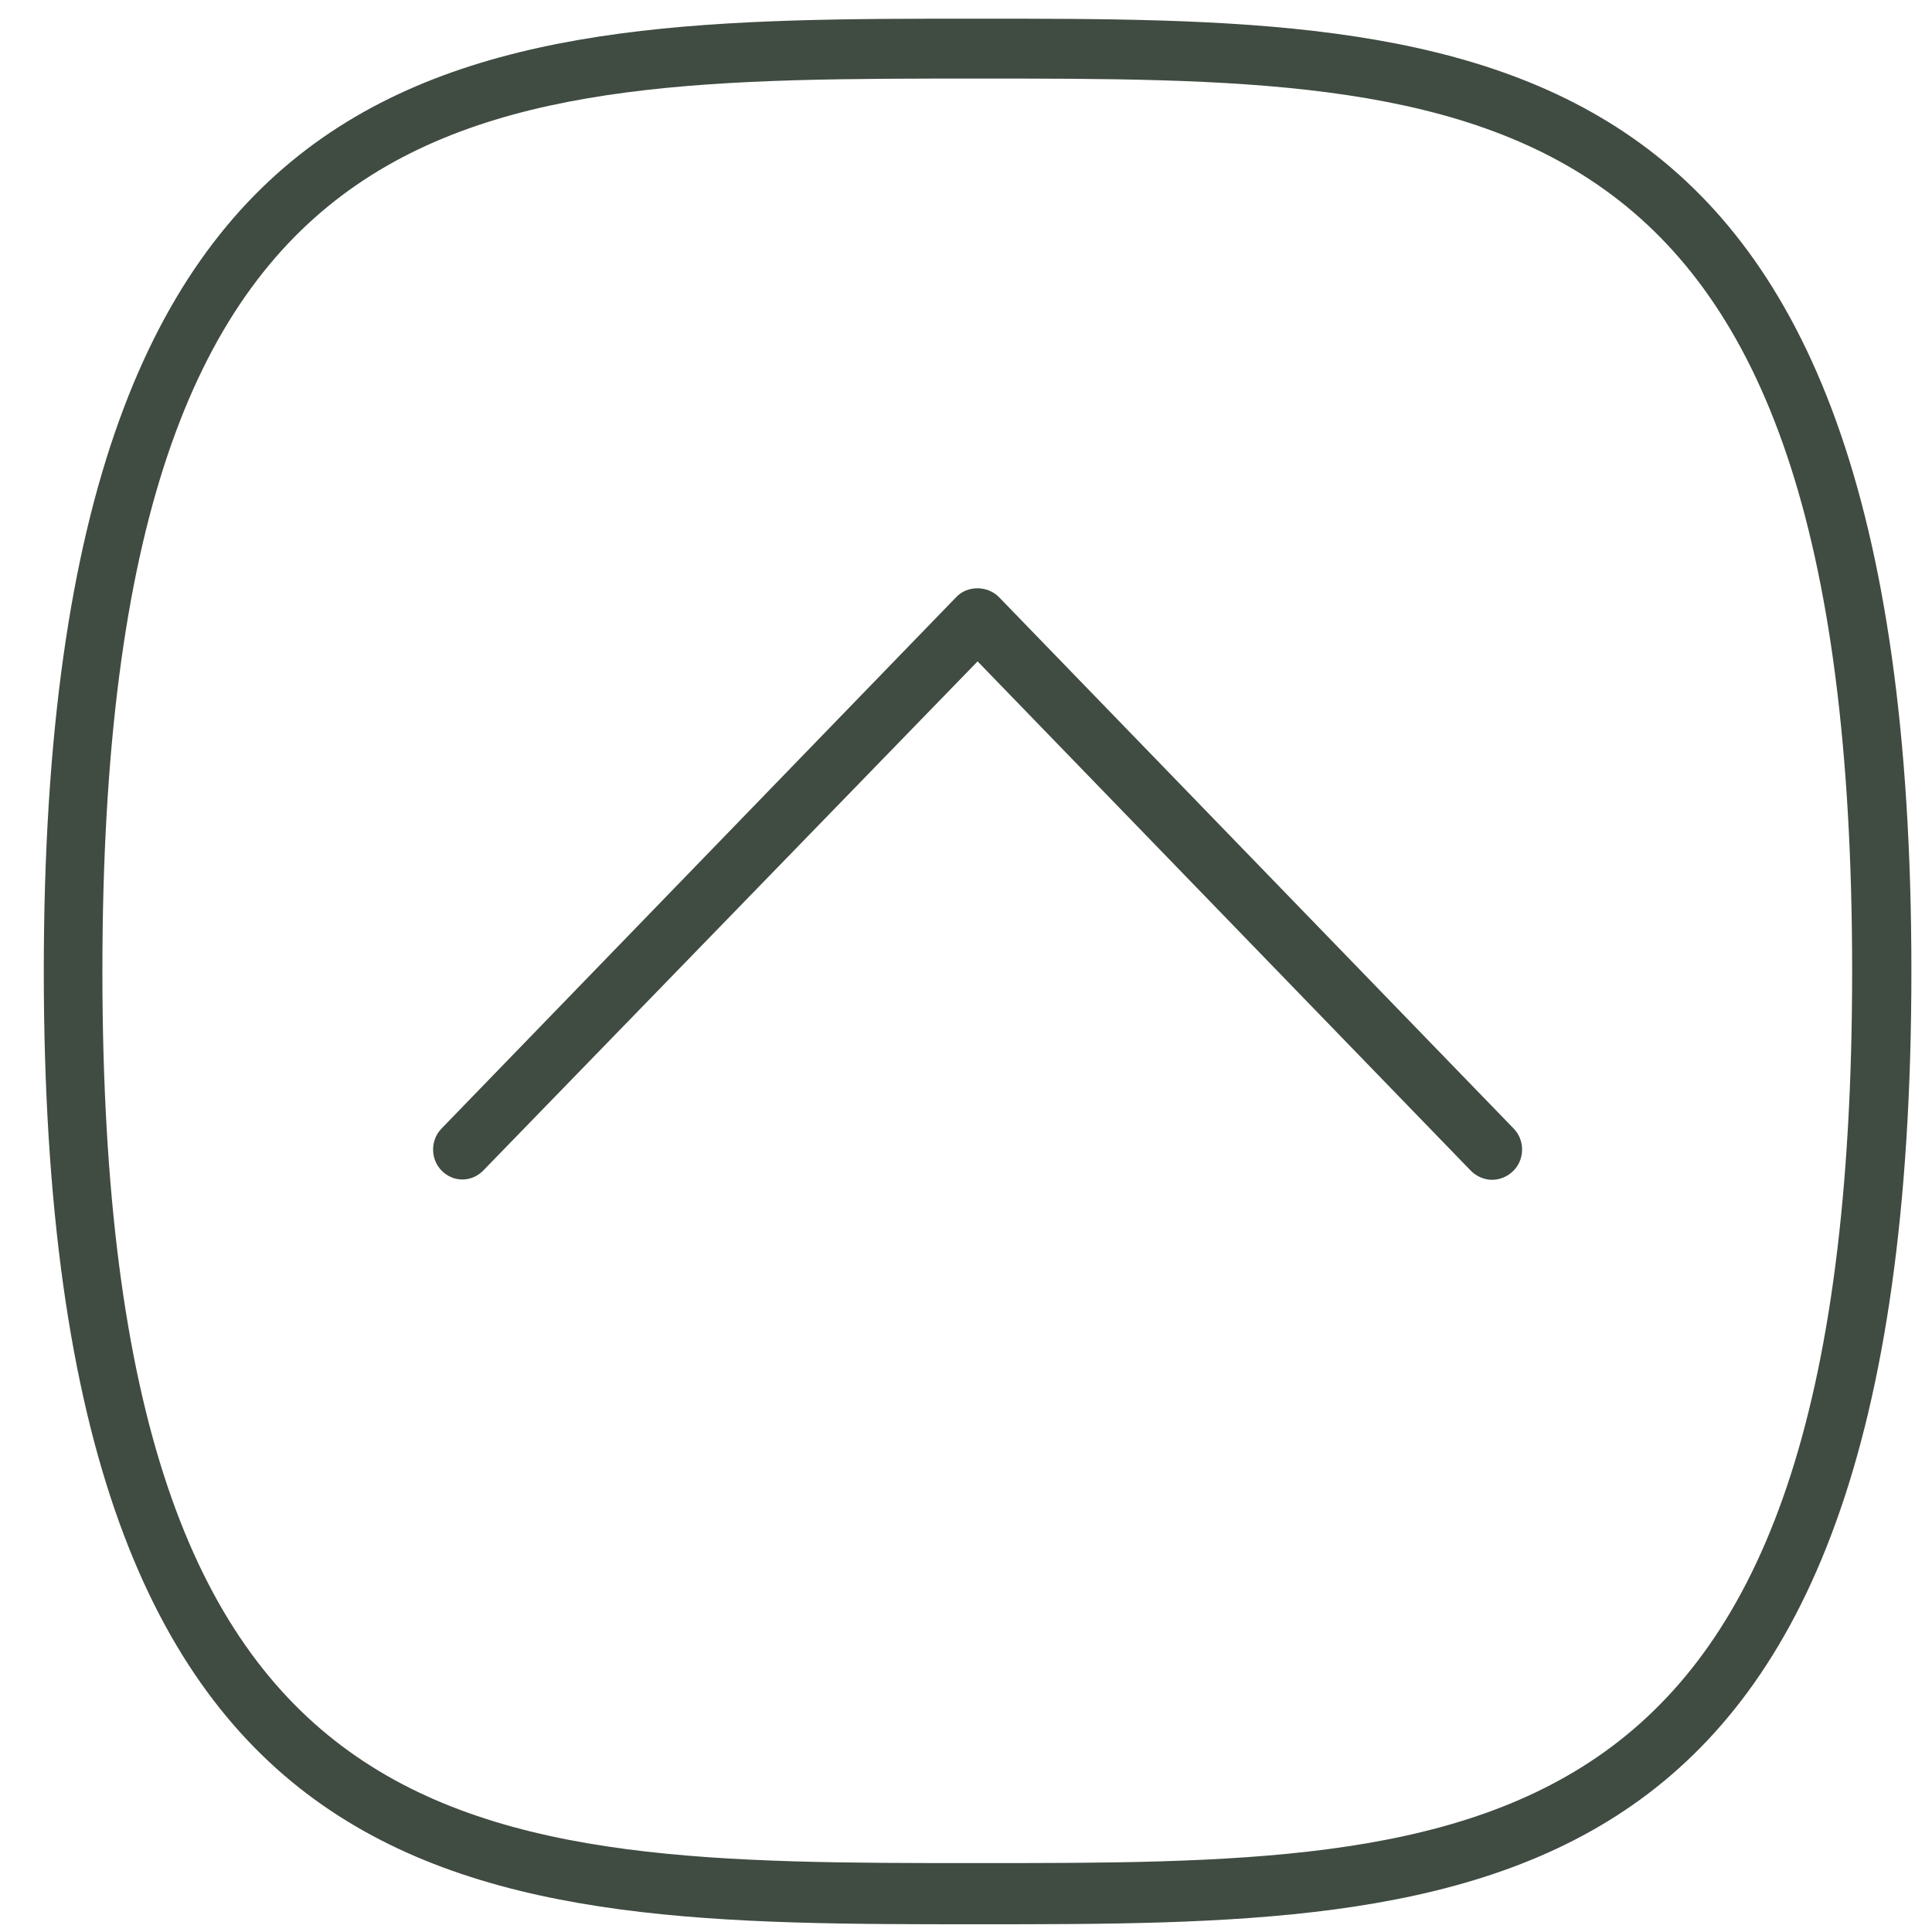 <svg xmlns="http://www.w3.org/2000/svg" viewBox="0 0 30 30" width="30" height="30">
	<style>
		tspan { white-space:pre }
		.shp0 { fill: #404b42 } 
	</style>
	<path id="Layer" class="shp0" d="M23.17 18.32C23.05 18.32 22.93 18.27 22.84 18.18L15.18 10.27L7.5 18.18C7.32 18.36 7.04 18.36 6.86 18.18C6.68 18 6.68 17.7 6.86 17.52L14.85 9.27C15.02 9.09 15.33 9.09 15.51 9.27L23.5 17.52C23.68 17.7 23.68 18 23.5 18.18C23.41 18.27 23.29 18.32 23.17 18.32Z" />
	<path id="Layer" fill-rule="evenodd" class="shp0" d="M15.18 29.88C7.39 29.88 0.68 29.88 0.68 15.08C0.68 0.29 7.39 0.29 15.18 0.29C22.96 0.29 29.68 0.29 29.68 15.08C29.68 29.88 22.96 29.88 15.18 29.88ZM15.18 1.22C7.29 1.22 1.59 1.21 1.59 15.08C1.59 28.93 7.29 28.93 15.18 28.93C23.05 28.93 28.76 28.93 28.76 15.08C28.76 1.21 23.05 1.22 15.18 1.22Z" />
</svg>